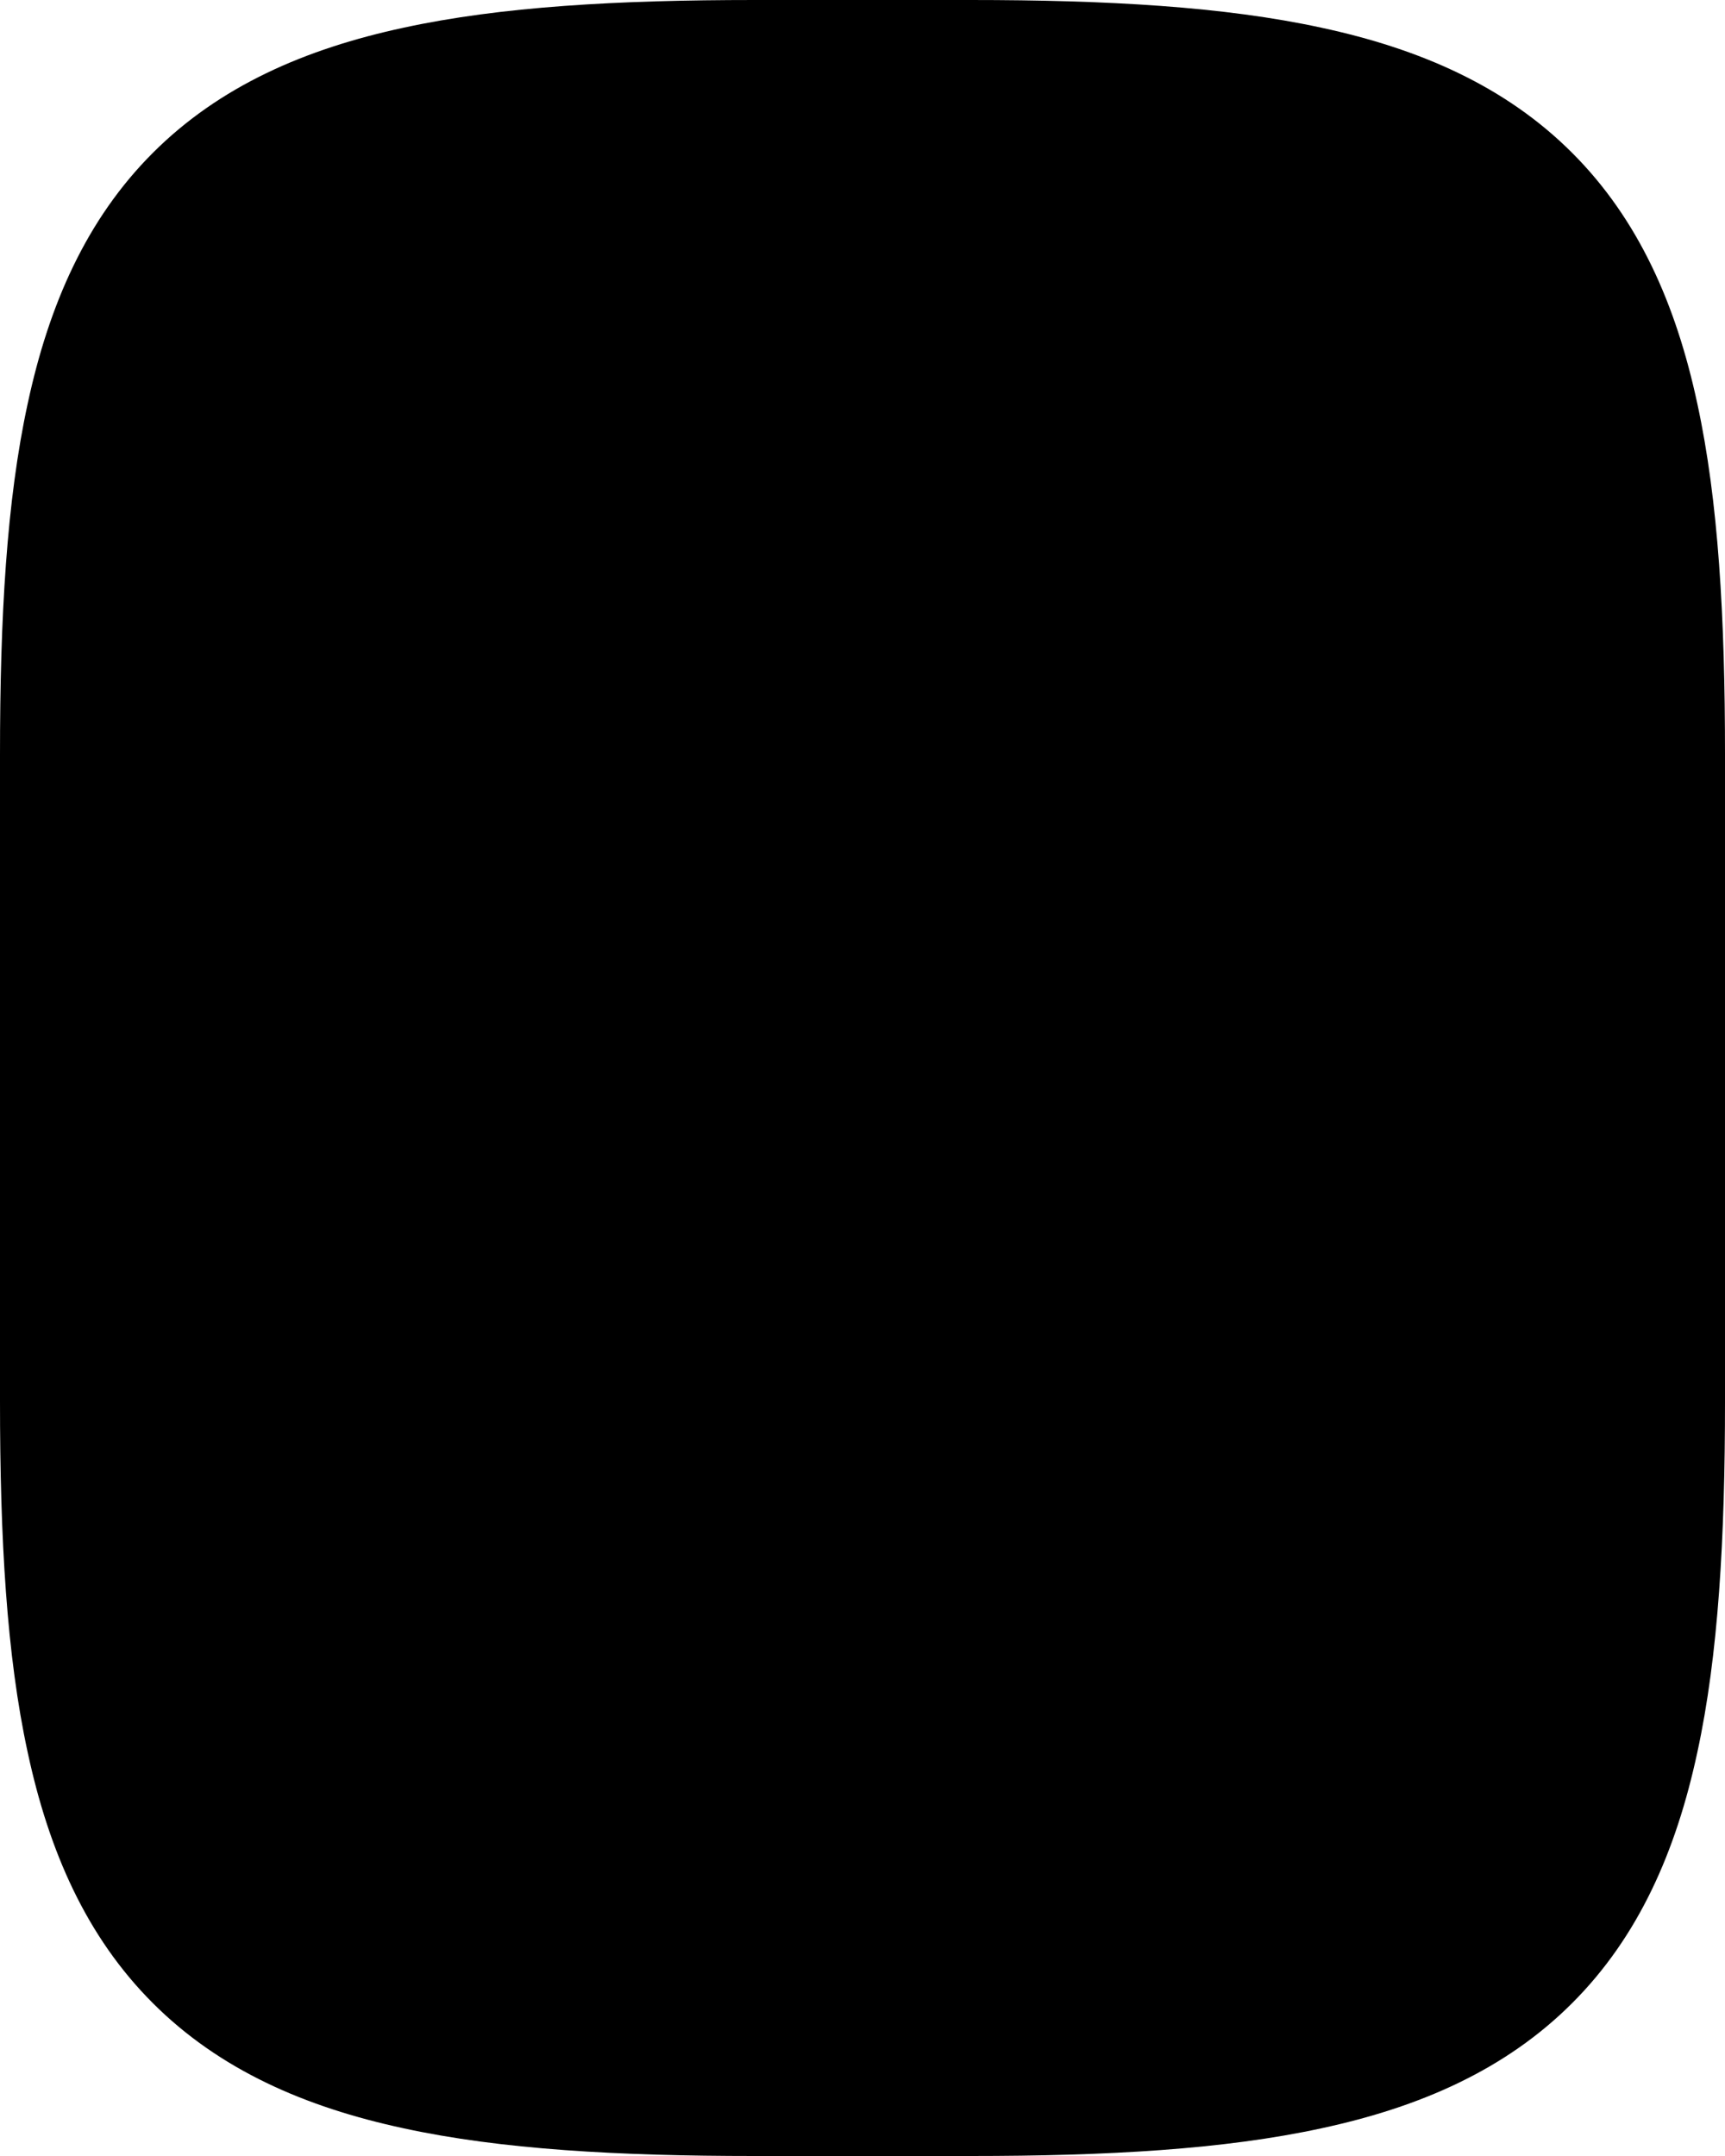 <svg xmlns="http://www.w3.org/2000/svg" viewBox="0 0 448 560"><!--! Font Awesome Pro 7.0.0 by @fontawesome - https://fontawesome.com License - https://fontawesome.com/license (Commercial License) Copyright 2025 Fonticons, Inc. --><path fill="currentColor" d="M196 0c-35.6 0-65.9 1.7-91.2 7.2-25.6 5.5-47.8 15.2-65.1 32.5s-27 39.5-32.5 65.1C1.7 130.1 0 160.4 0 196L0 364c0 35.6 1.7 65.9 7.2 91.2 5.5 25.6 15.2 47.8 32.5 65.1s39.5 27 65.1 32.5c25.3 5.5 55.7 7.2 91.2 7.2l56 0c35.6 0 65.9-1.7 91.2-7.2 25.6-5.5 47.8-15.2 65.1-32.5s27-39.5 32.5-65.1c5.5-25.3 7.2-55.7 7.2-91.2l0-168c0-35.6-1.7-65.9-7.2-91.2-5.5-25.6-15.2-47.8-32.5-65.1s-39.5-27-65.1-32.5C317.9 1.7 287.6 0 252 0L196 0z"/></svg>